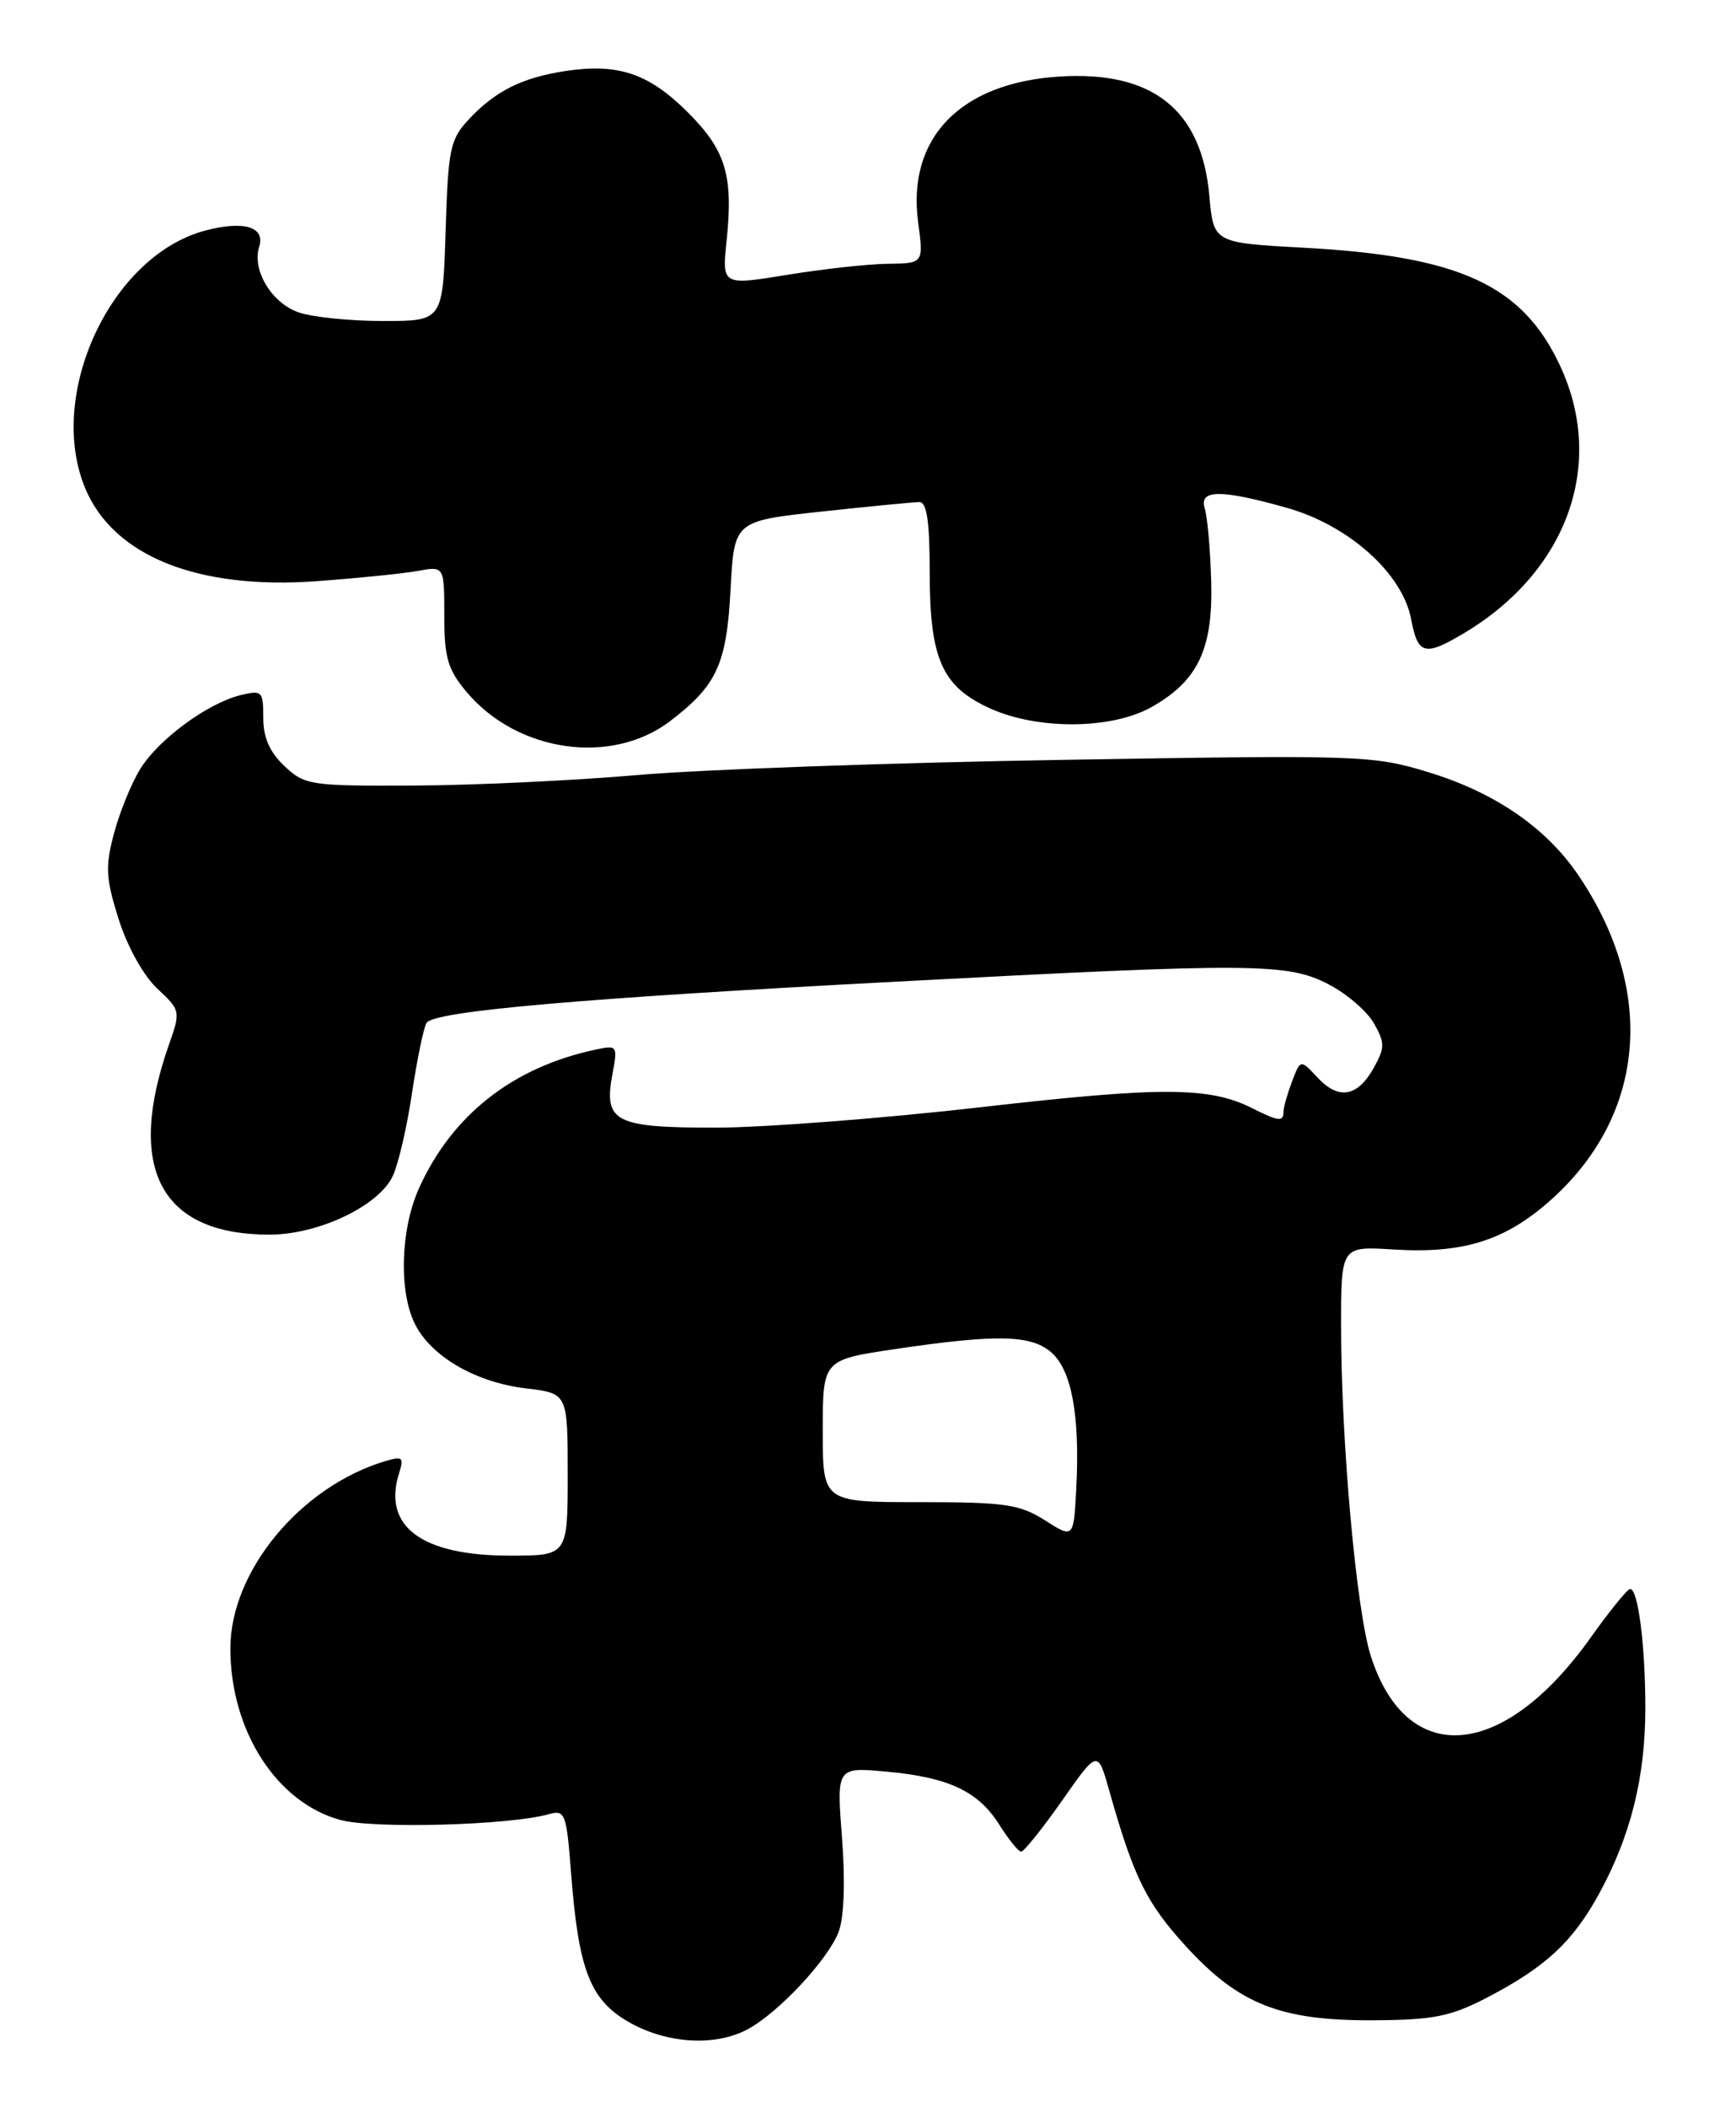 <?xml version="1.0" encoding="UTF-8" standalone="no"?>
<!DOCTYPE svg PUBLIC "-//W3C//DTD SVG 1.1//EN" "http://www.w3.org/Graphics/SVG/1.1/DTD/svg11.dtd" >
<svg xmlns="http://www.w3.org/2000/svg" xmlns:xlink="http://www.w3.org/1999/xlink" version="1.1" viewBox="0 0 211 256">
 <g >
 <path fill="currentColor"
d=" M 90.80 246.58 C 94.54 244.62 100.66 238.08 101.94 234.68 C 102.59 232.95 102.75 228.56 102.34 223.28 C 101.68 214.69 101.68 214.69 107.74 215.24 C 115.31 215.93 118.91 217.62 121.48 221.72 C 122.59 223.48 123.77 224.94 124.11 224.96 C 124.44 224.98 126.67 222.20 129.07 218.79 C 133.42 212.58 133.42 212.58 134.82 217.54 C 137.78 228.04 139.34 231.21 144.13 236.45 C 150.59 243.52 155.66 245.52 167.00 245.45 C 174.18 245.41 176.29 244.99 180.61 242.76 C 187.85 239.01 191.18 235.92 194.41 229.98 C 198.22 222.98 199.98 215.90 199.98 207.50 C 199.98 199.85 199.09 192.97 198.12 193.05 C 197.78 193.08 195.60 195.77 193.28 199.03 C 182.70 213.87 171.00 214.83 166.62 201.22 C 164.86 195.74 163.00 175.20 163.00 161.15 C 163.00 151.41 163.00 151.41 169.27 151.80 C 177.73 152.34 182.84 150.77 188.30 145.96 C 200.03 135.64 201.39 120.45 191.85 106.35 C 187.93 100.56 181.69 96.27 173.56 93.80 C 166.85 91.76 165.37 91.71 129.06 92.32 C 108.40 92.66 85.20 93.49 77.50 94.16 C 69.80 94.83 57.57 95.41 50.33 95.44 C 37.73 95.50 37.05 95.40 34.58 93.08 C 32.78 91.38 32.00 89.62 32.00 87.22 C 32.00 83.97 31.85 83.82 29.25 84.45 C 25.23 85.44 19.28 89.81 17.05 93.42 C 15.98 95.14 14.55 98.66 13.86 101.24 C 12.78 105.29 12.85 106.69 14.42 111.67 C 15.48 115.02 17.43 118.53 19.11 120.10 C 21.93 122.73 21.96 122.87 20.57 126.81 C 15.24 141.92 19.48 150.00 32.76 150.00 C 38.69 150.00 46.01 146.53 47.73 142.90 C 48.41 141.46 49.47 136.92 50.08 132.79 C 50.70 128.67 51.49 124.83 51.85 124.27 C 52.74 122.85 70.59 121.28 109.00 119.26 C 152.42 116.96 156.51 116.99 161.50 119.60 C 163.70 120.74 166.18 122.88 167.00 124.34 C 168.34 126.71 168.33 127.30 166.97 129.74 C 164.99 133.28 162.70 133.67 160.12 130.90 C 158.07 128.69 158.07 128.69 157.03 131.41 C 156.47 132.91 156.00 134.55 156.00 135.07 C 156.00 136.32 155.39 136.25 152.20 134.64 C 147.02 132.03 141.22 132.00 119.37 134.50 C 107.37 135.88 92.75 137.00 86.90 137.00 C 74.68 137.00 73.35 136.30 74.44 130.48 C 75.09 127.01 75.04 126.95 72.30 127.54 C 62.32 129.68 54.96 135.46 50.95 144.31 C 48.66 149.34 48.45 157.03 50.48 160.95 C 52.50 164.87 57.88 167.96 63.93 168.68 C 69.00 169.28 69.00 169.28 69.00 179.14 C 69.00 189.00 69.00 189.00 61.95 189.00 C 51.23 189.00 46.46 185.44 48.51 178.97 C 49.12 177.06 48.92 176.89 46.85 177.51 C 36.53 180.59 28.00 190.89 28.00 200.27 C 28.00 210.25 33.60 218.99 41.36 221.11 C 45.39 222.21 61.91 221.76 66.66 220.42 C 68.70 219.85 68.84 220.23 69.42 227.66 C 70.32 239.40 71.75 243.02 76.50 245.71 C 81.08 248.29 86.87 248.65 90.80 246.58 Z  M 81.45 87.61 C 87.15 83.26 88.32 80.70 88.80 71.54 C 89.24 63.30 89.24 63.30 99.87 62.15 C 105.72 61.52 111.06 61.00 111.75 61.00 C 112.65 61.00 113.00 63.38 113.00 69.55 C 113.00 80.05 114.49 83.41 120.32 86.06 C 126.14 88.70 135.11 88.63 139.95 85.91 C 145.62 82.72 147.46 78.83 147.21 70.54 C 147.10 66.72 146.75 62.78 146.43 61.79 C 145.70 59.46 148.35 59.43 156.35 61.68 C 163.92 63.80 170.48 69.67 171.52 75.25 C 172.33 79.57 173.18 79.78 178.00 76.89 C 190.52 69.39 195.18 56.38 189.63 44.46 C 185.06 34.64 177.44 31.12 158.50 30.10 C 147.50 29.50 147.50 29.50 146.99 23.81 C 146.06 13.33 140.09 8.58 128.75 9.30 C 116.72 10.07 110.24 16.75 111.59 26.98 C 112.26 32.00 112.26 32.00 107.88 32.05 C 105.47 32.08 99.96 32.69 95.63 33.40 C 87.75 34.68 87.75 34.68 88.32 29.19 C 89.14 21.21 88.20 18.19 83.43 13.48 C 78.76 8.88 75.05 7.66 68.65 8.64 C 63.44 9.44 60.19 11.07 57.00 14.48 C 54.70 16.94 54.47 18.05 54.16 28.08 C 53.82 39.00 53.82 39.00 46.56 39.00 C 42.57 39.00 37.94 38.53 36.29 37.95 C 33.01 36.81 30.61 32.82 31.50 30.00 C 32.28 27.55 29.62 26.76 24.88 28.03 C 13.44 31.11 5.62 47.97 10.36 59.33 C 13.80 67.56 24.01 71.66 38.47 70.61 C 43.44 70.25 48.96 69.69 50.75 69.37 C 54.00 68.77 54.00 68.77 54.00 74.81 C 54.00 79.91 54.42 81.34 56.71 84.07 C 62.89 91.41 74.32 93.04 81.45 87.61 Z  M 127.01 184.71 C 123.91 182.75 122.17 182.50 111.76 182.50 C 100.00 182.50 100.00 182.50 100.00 173.86 C 100.00 165.21 100.00 165.21 108.75 163.91 C 121.23 162.06 125.41 162.16 127.85 164.37 C 130.26 166.55 131.26 172.02 130.82 180.71 C 130.50 186.93 130.50 186.93 127.01 184.71 Z "/>
</g>
</svg>